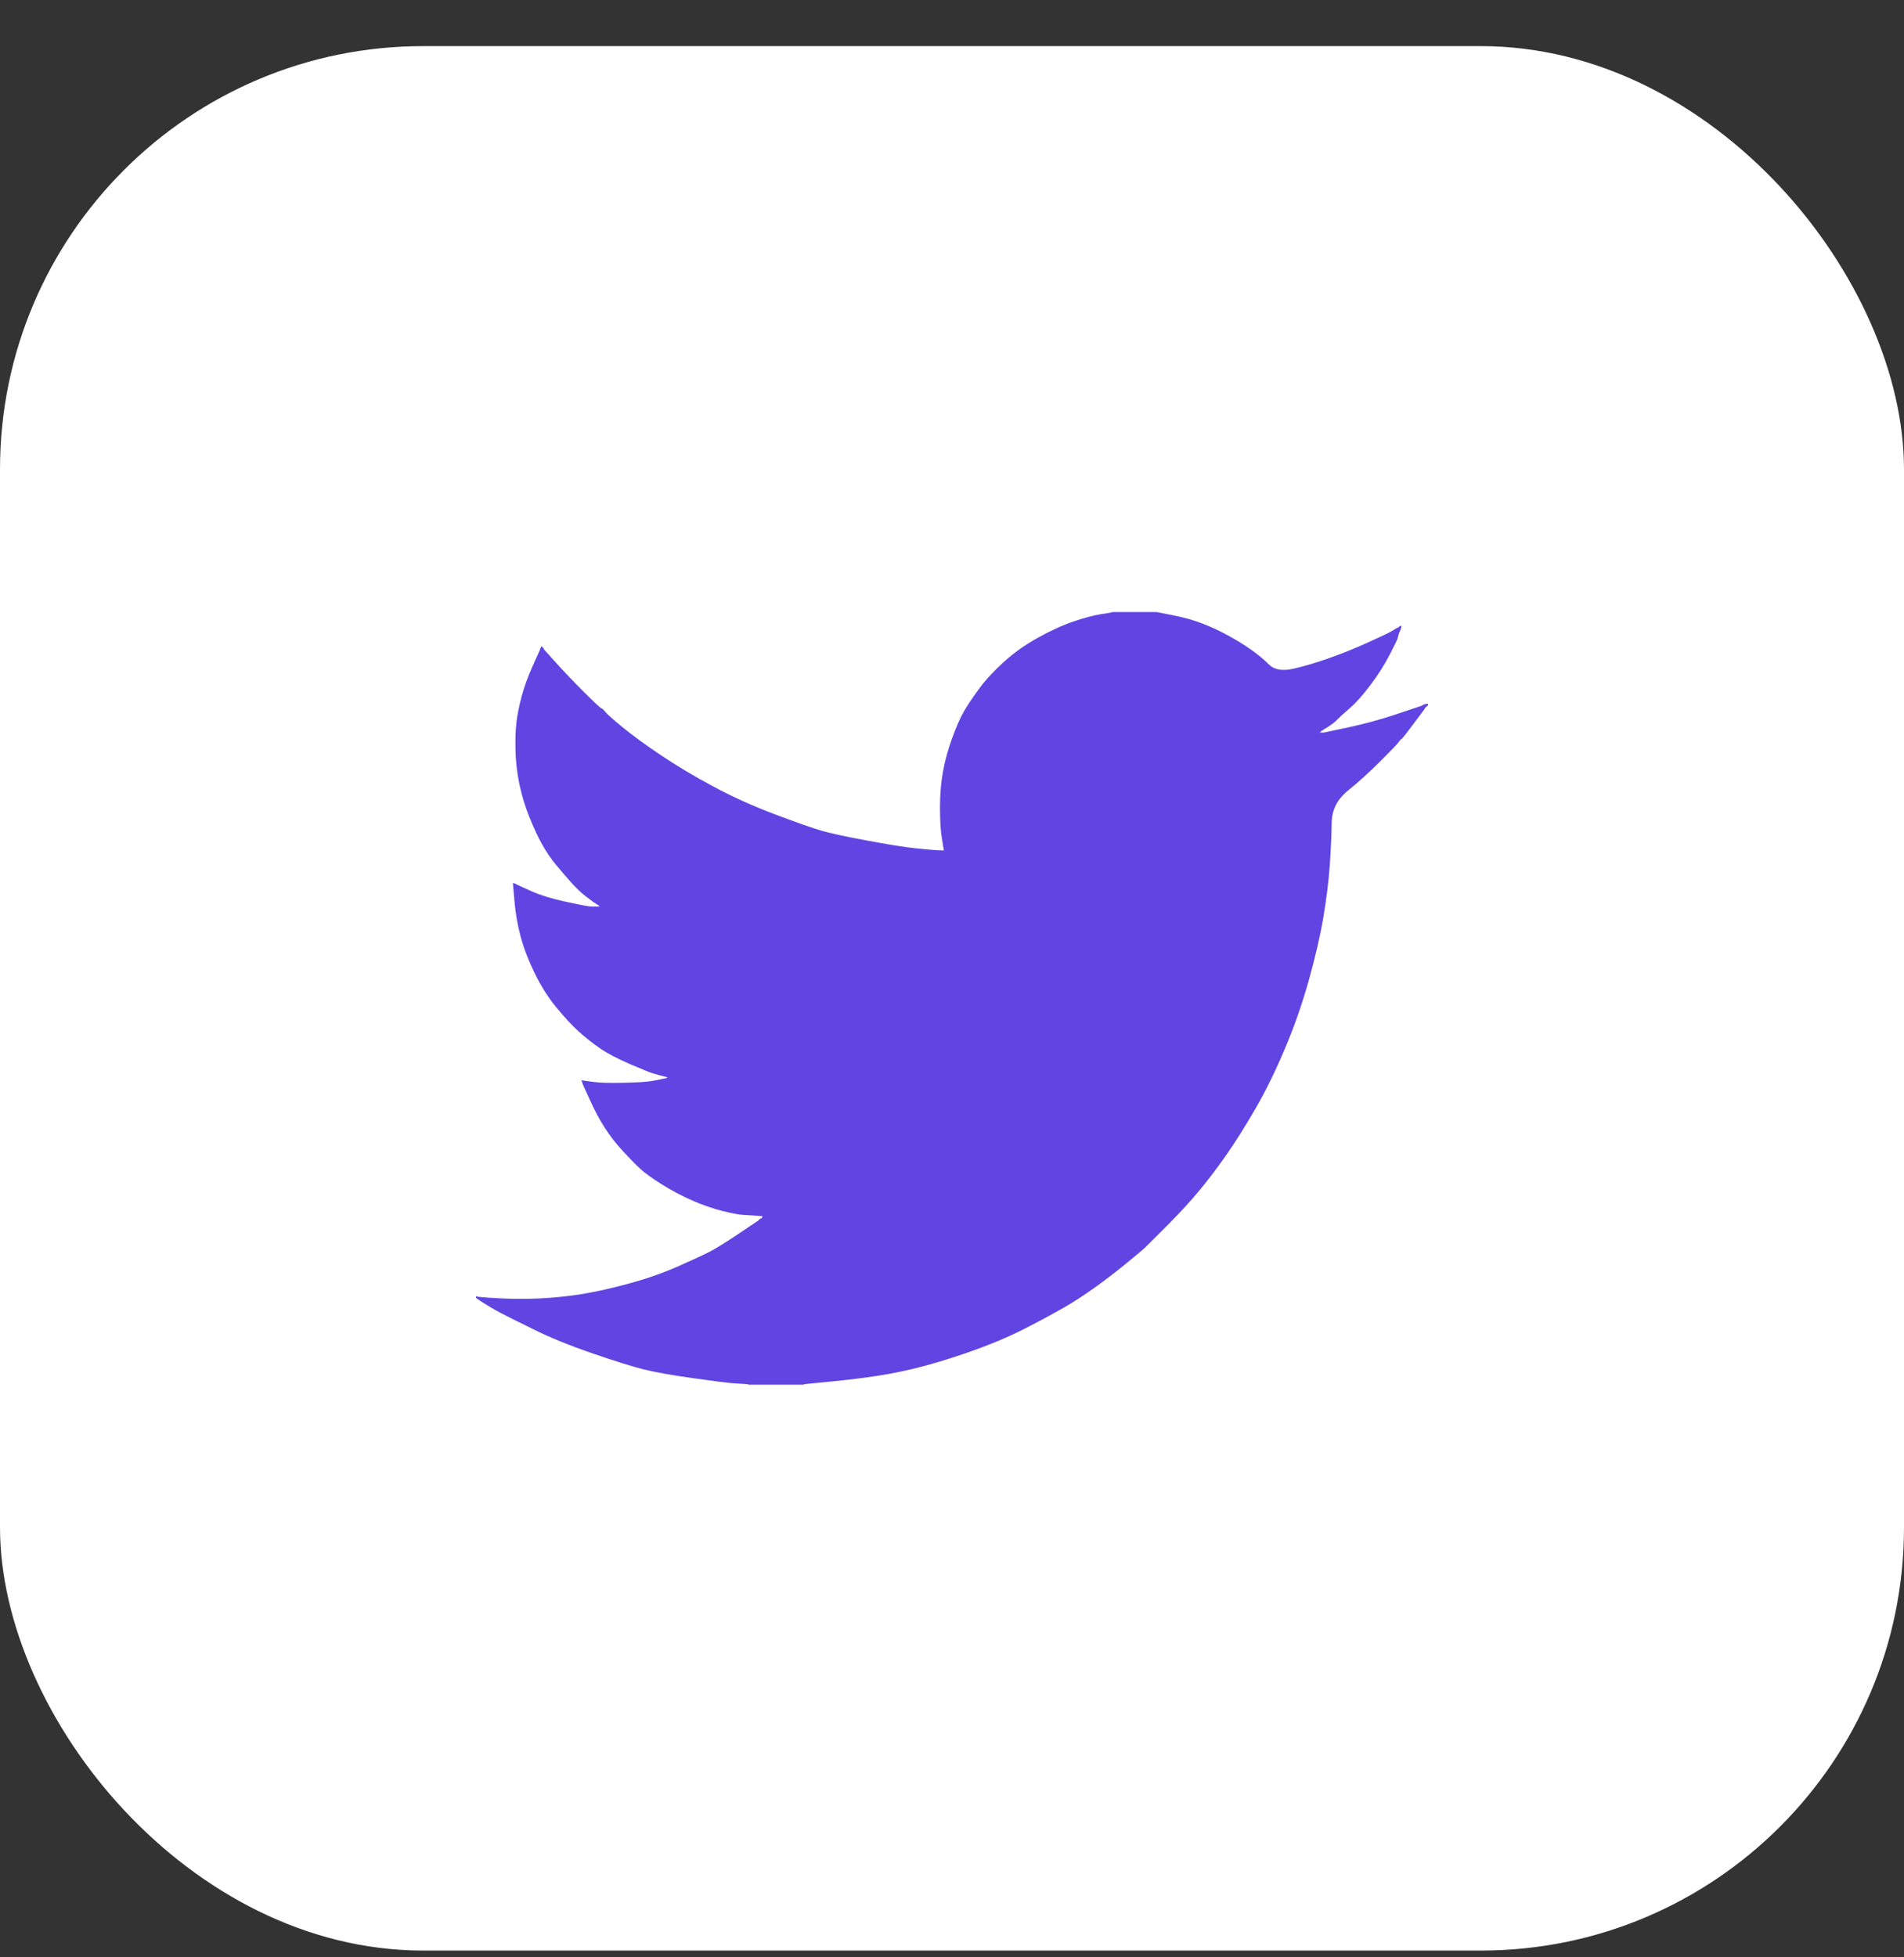 <svg width="36" height="37" viewBox="0 0 36 37" fill="none" xmlns="http://www.w3.org/2000/svg">
<rect x="0" y="0" width="36" height="37" fill="#333333" stroke="none"/>
<rect y="0.872" width="36" height="36" rx="8" fill="white"/>
<path d="M21.027 11.573V11.57H21.871L22.179 11.631C22.385 11.671 22.572 11.724 22.739 11.789C22.907 11.854 23.069 11.929 23.226 12.016C23.383 12.102 23.526 12.19 23.653 12.28C23.78 12.368 23.893 12.462 23.994 12.562C24.094 12.662 24.249 12.688 24.46 12.64C24.671 12.591 24.898 12.523 25.142 12.437C25.385 12.351 25.626 12.253 25.864 12.145C26.102 12.037 26.247 11.969 26.299 11.939C26.35 11.909 26.377 11.893 26.38 11.891L26.383 11.886L26.399 11.878L26.416 11.87L26.432 11.862L26.448 11.854L26.451 11.849L26.456 11.845L26.461 11.842L26.464 11.837L26.481 11.832L26.497 11.829L26.494 11.854L26.489 11.878L26.481 11.902L26.473 11.926L26.464 11.943L26.456 11.959L26.448 11.983C26.443 11.999 26.437 12.021 26.432 12.048C26.427 12.075 26.375 12.183 26.278 12.372C26.18 12.561 26.059 12.753 25.913 12.947C25.767 13.142 25.636 13.289 25.52 13.388C25.403 13.489 25.326 13.559 25.288 13.599C25.25 13.64 25.204 13.678 25.15 13.713L25.069 13.766L25.052 13.774L25.036 13.782L25.033 13.787L25.028 13.79L25.023 13.794L25.02 13.799L25.004 13.807L24.987 13.815L24.984 13.82L24.979 13.823L24.974 13.826L24.971 13.831L24.968 13.836L24.963 13.839L24.958 13.842L24.955 13.847H25.036L25.491 13.75C25.794 13.685 26.083 13.607 26.359 13.515L26.797 13.369L26.846 13.353L26.87 13.345L26.886 13.336L26.903 13.328L26.919 13.32L26.935 13.312L26.968 13.307L27 13.304V13.336L26.992 13.34L26.984 13.345L26.98 13.35L26.976 13.353L26.971 13.356L26.968 13.361L26.964 13.366L26.959 13.369L26.955 13.372L26.951 13.377L26.948 13.382L26.943 13.385L26.935 13.401L26.927 13.418L26.922 13.421C26.92 13.424 26.851 13.516 26.716 13.696C26.581 13.878 26.508 13.97 26.497 13.972C26.486 13.975 26.471 13.991 26.451 14.021C26.433 14.051 26.318 14.171 26.107 14.382C25.896 14.593 25.69 14.78 25.487 14.944C25.284 15.11 25.181 15.313 25.179 15.554C25.176 15.794 25.163 16.065 25.142 16.367C25.12 16.67 25.079 16.997 25.02 17.348C24.96 17.699 24.868 18.096 24.744 18.539C24.619 18.983 24.468 19.415 24.289 19.836C24.111 20.258 23.924 20.636 23.73 20.971C23.535 21.306 23.356 21.589 23.194 21.822C23.032 22.054 22.867 22.273 22.699 22.478C22.531 22.683 22.319 22.915 22.063 23.172C21.805 23.428 21.664 23.568 21.641 23.593C21.616 23.617 21.51 23.706 21.323 23.859C21.136 24.014 20.936 24.168 20.722 24.323C20.509 24.476 20.313 24.604 20.134 24.707C19.956 24.809 19.741 24.927 19.488 25.058C19.237 25.191 18.966 25.315 18.674 25.428C18.381 25.541 18.073 25.647 17.748 25.744C17.424 25.841 17.11 25.917 16.807 25.971C16.504 26.025 16.16 26.071 15.776 26.109L15.2 26.166V26.174H14.145V26.166L14.007 26.157C13.915 26.152 13.839 26.147 13.78 26.141C13.72 26.136 13.496 26.106 13.106 26.052C12.717 25.998 12.411 25.944 12.189 25.89C11.967 25.836 11.637 25.733 11.199 25.582C10.761 25.431 10.386 25.278 10.075 25.123C9.764 24.97 9.569 24.873 9.49 24.831C9.412 24.792 9.325 24.742 9.227 24.682L9.081 24.593L9.078 24.588L9.073 24.585L9.068 24.582L9.065 24.577L9.049 24.569L9.032 24.561L9.029 24.556L9.024 24.553L9.019 24.549L9.016 24.545L9.013 24.54L9.008 24.537H9V24.504L9.016 24.507L9.032 24.512L9.105 24.52C9.154 24.526 9.287 24.534 9.503 24.545C9.72 24.555 9.95 24.555 10.193 24.545C10.436 24.534 10.685 24.509 10.94 24.472C11.194 24.434 11.494 24.369 11.84 24.277C12.187 24.185 12.505 24.076 12.795 23.95C13.084 23.822 13.289 23.727 13.412 23.665C13.533 23.603 13.718 23.488 13.967 23.321L14.34 23.07L14.343 23.065L14.348 23.062L14.353 23.058L14.356 23.053L14.359 23.049L14.364 23.045L14.369 23.042L14.372 23.037L14.389 23.032L14.405 23.029L14.408 23.013L14.413 22.997L14.418 22.994L14.421 22.989L14.291 22.98C14.205 22.975 14.121 22.97 14.04 22.964C13.959 22.959 13.831 22.935 13.658 22.891C13.485 22.848 13.299 22.783 13.098 22.697C12.898 22.61 12.703 22.508 12.514 22.389C12.325 22.27 12.188 22.171 12.103 22.092C12.02 22.015 11.912 21.904 11.779 21.762C11.647 21.618 11.532 21.471 11.435 21.319C11.337 21.168 11.244 20.993 11.155 20.796L11.021 20.501L11.013 20.476L11.005 20.452L11 20.436L10.996 20.42L11.021 20.423L11.045 20.428L11.224 20.452C11.343 20.468 11.529 20.474 11.784 20.468C12.038 20.463 12.214 20.452 12.311 20.436C12.409 20.42 12.468 20.409 12.49 20.403L12.522 20.395L12.563 20.387L12.603 20.379L12.607 20.374L12.611 20.371L12.616 20.368L12.62 20.363L12.587 20.355L12.555 20.347L12.522 20.339L12.49 20.331L12.457 20.322C12.435 20.317 12.398 20.306 12.344 20.29C12.29 20.274 12.143 20.214 11.905 20.112C11.667 20.009 11.478 19.909 11.337 19.812C11.196 19.714 11.062 19.608 10.935 19.492C10.808 19.376 10.669 19.226 10.518 19.042C10.366 18.858 10.231 18.645 10.112 18.402C9.993 18.159 9.904 17.926 9.844 17.705C9.785 17.485 9.746 17.259 9.727 17.032L9.698 16.692L9.714 16.695L9.73 16.7L9.747 16.708L9.763 16.716L9.779 16.724L9.795 16.732L10.047 16.846C10.215 16.921 10.423 16.986 10.672 17.04C10.921 17.094 11.069 17.124 11.118 17.129L11.191 17.137H11.337L11.334 17.133L11.329 17.129L11.324 17.126L11.321 17.121L11.318 17.116L11.313 17.113L11.308 17.11L11.305 17.105L11.289 17.097L11.272 17.089L11.269 17.084L11.264 17.081L11.259 17.077L11.256 17.073L11.24 17.064L11.224 17.056L11.22 17.052C11.217 17.049 11.171 17.015 11.081 16.948C10.992 16.88 10.899 16.792 10.802 16.684C10.704 16.576 10.607 16.462 10.509 16.343C10.412 16.224 10.325 16.097 10.25 15.962C10.174 15.827 10.094 15.655 10.01 15.447C9.926 15.239 9.863 15.03 9.82 14.82C9.776 14.609 9.752 14.401 9.747 14.196C9.741 13.99 9.747 13.815 9.763 13.669C9.779 13.523 9.812 13.358 9.86 13.175C9.909 12.991 9.979 12.796 10.071 12.591L10.209 12.283L10.217 12.259L10.225 12.234L10.23 12.231L10.233 12.226L10.237 12.221L10.242 12.218L10.246 12.221L10.25 12.226L10.253 12.231L10.258 12.234L10.263 12.238L10.266 12.242L10.269 12.247L10.274 12.251L10.282 12.267L10.29 12.283L10.295 12.286L10.299 12.291L10.518 12.534C10.664 12.696 10.837 12.877 11.037 13.077C11.237 13.277 11.348 13.381 11.37 13.388C11.391 13.397 11.418 13.422 11.451 13.463C11.483 13.503 11.591 13.599 11.775 13.75C11.959 13.901 12.2 14.077 12.498 14.277C12.795 14.476 13.125 14.674 13.488 14.868C13.85 15.063 14.24 15.238 14.656 15.395C15.073 15.552 15.365 15.654 15.533 15.703C15.701 15.752 15.987 15.814 16.393 15.889C16.799 15.965 17.105 16.014 17.31 16.035C17.516 16.057 17.657 16.069 17.732 16.073L17.846 16.076L17.843 16.051L17.838 16.027L17.805 15.825C17.784 15.69 17.773 15.5 17.773 15.257C17.773 15.014 17.792 14.79 17.83 14.585C17.867 14.379 17.924 14.171 18 13.961C18.076 13.75 18.15 13.581 18.222 13.453C18.296 13.327 18.392 13.183 18.511 13.021C18.63 12.858 18.785 12.691 18.974 12.518C19.163 12.345 19.38 12.191 19.623 12.056C19.866 11.921 20.091 11.818 20.297 11.748C20.502 11.678 20.675 11.632 20.816 11.61C20.957 11.589 21.027 11.576 21.027 11.573Z" fill="#6045E2"/>
</svg>
